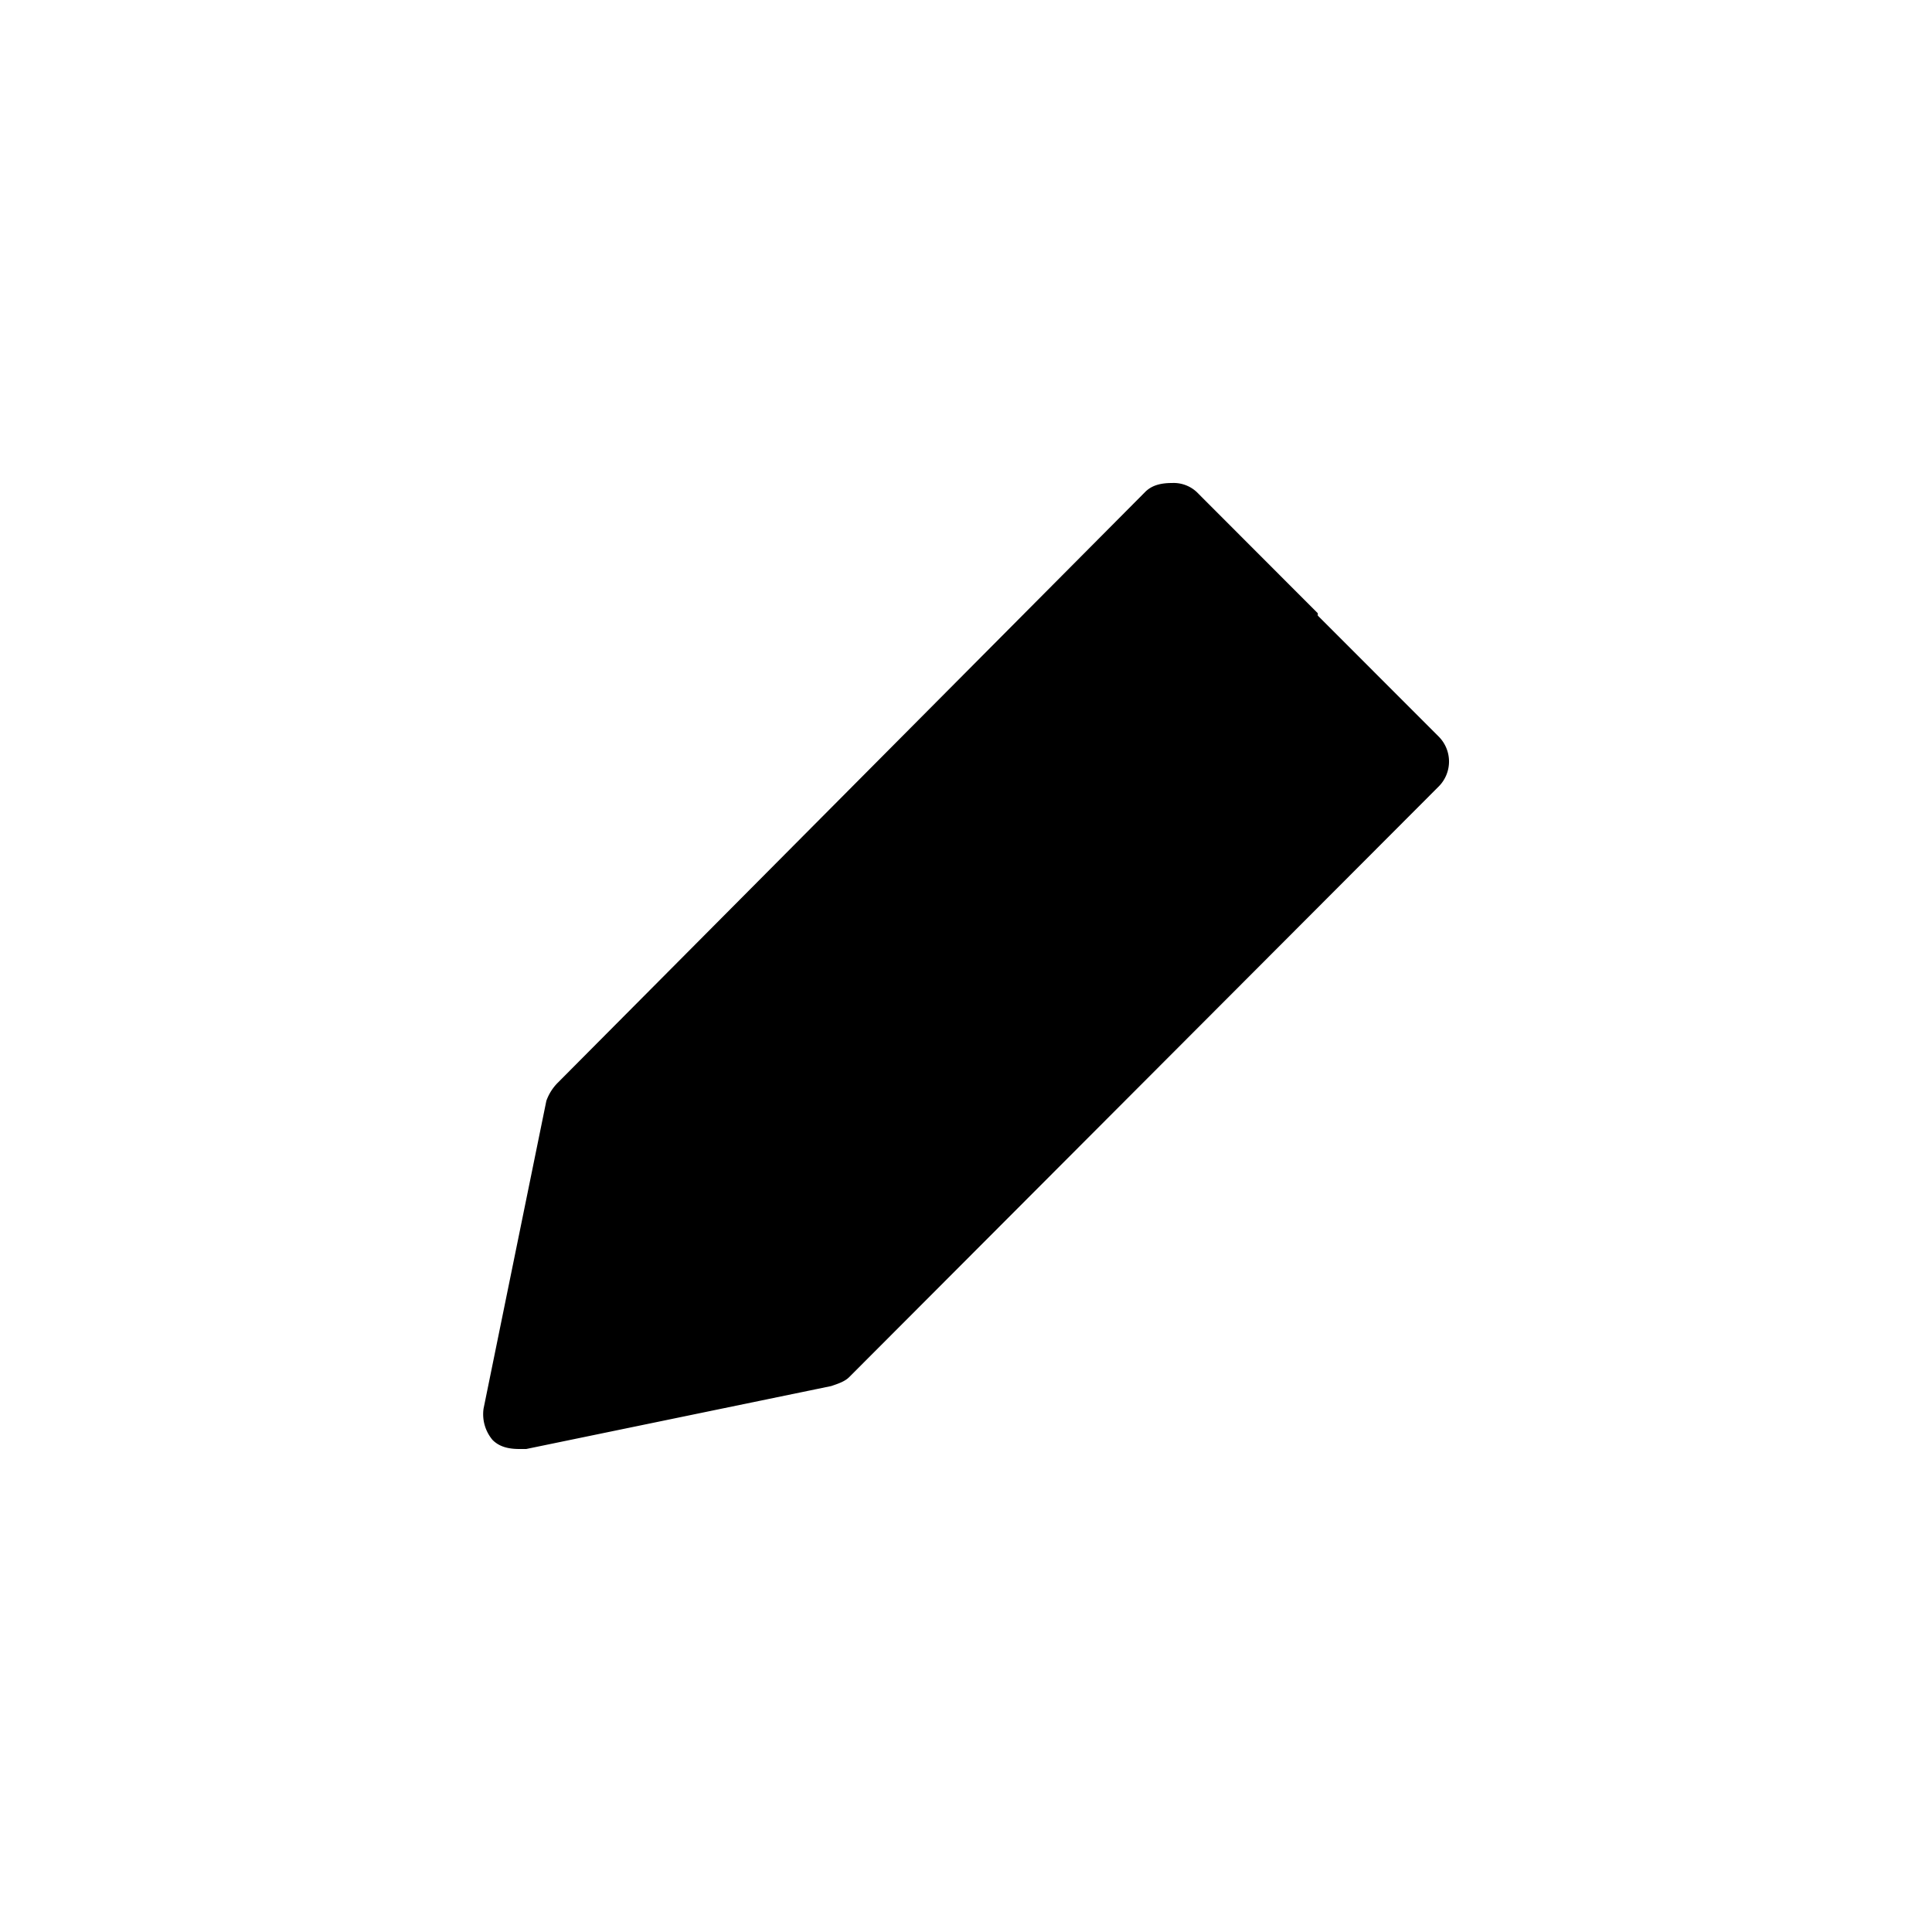 <svg xmlns="http://www.w3.org/2000/svg" aria-hidden="true" viewBox="0 0 24 24" fill="currentColor">
    <path fill-rule="evenodd" d="M16.37 7.647v-.029l-1.504-1.506A.42.42 0 0 0 14.56 6c-.14 0-.252.028-.335.112l-7.298 7.34a.609.609 0 0 0-.14.223l-.78 3.823a.496.496 0 0 0 .112.39c.084.084.195.112.334.112h.084l3.789-.782c.082-.028.167-.055.223-.111l7.326-7.34a.439.439 0 0 0 0-.614L16.37 7.647Z" clip-rule="evenodd"/>
</svg>
